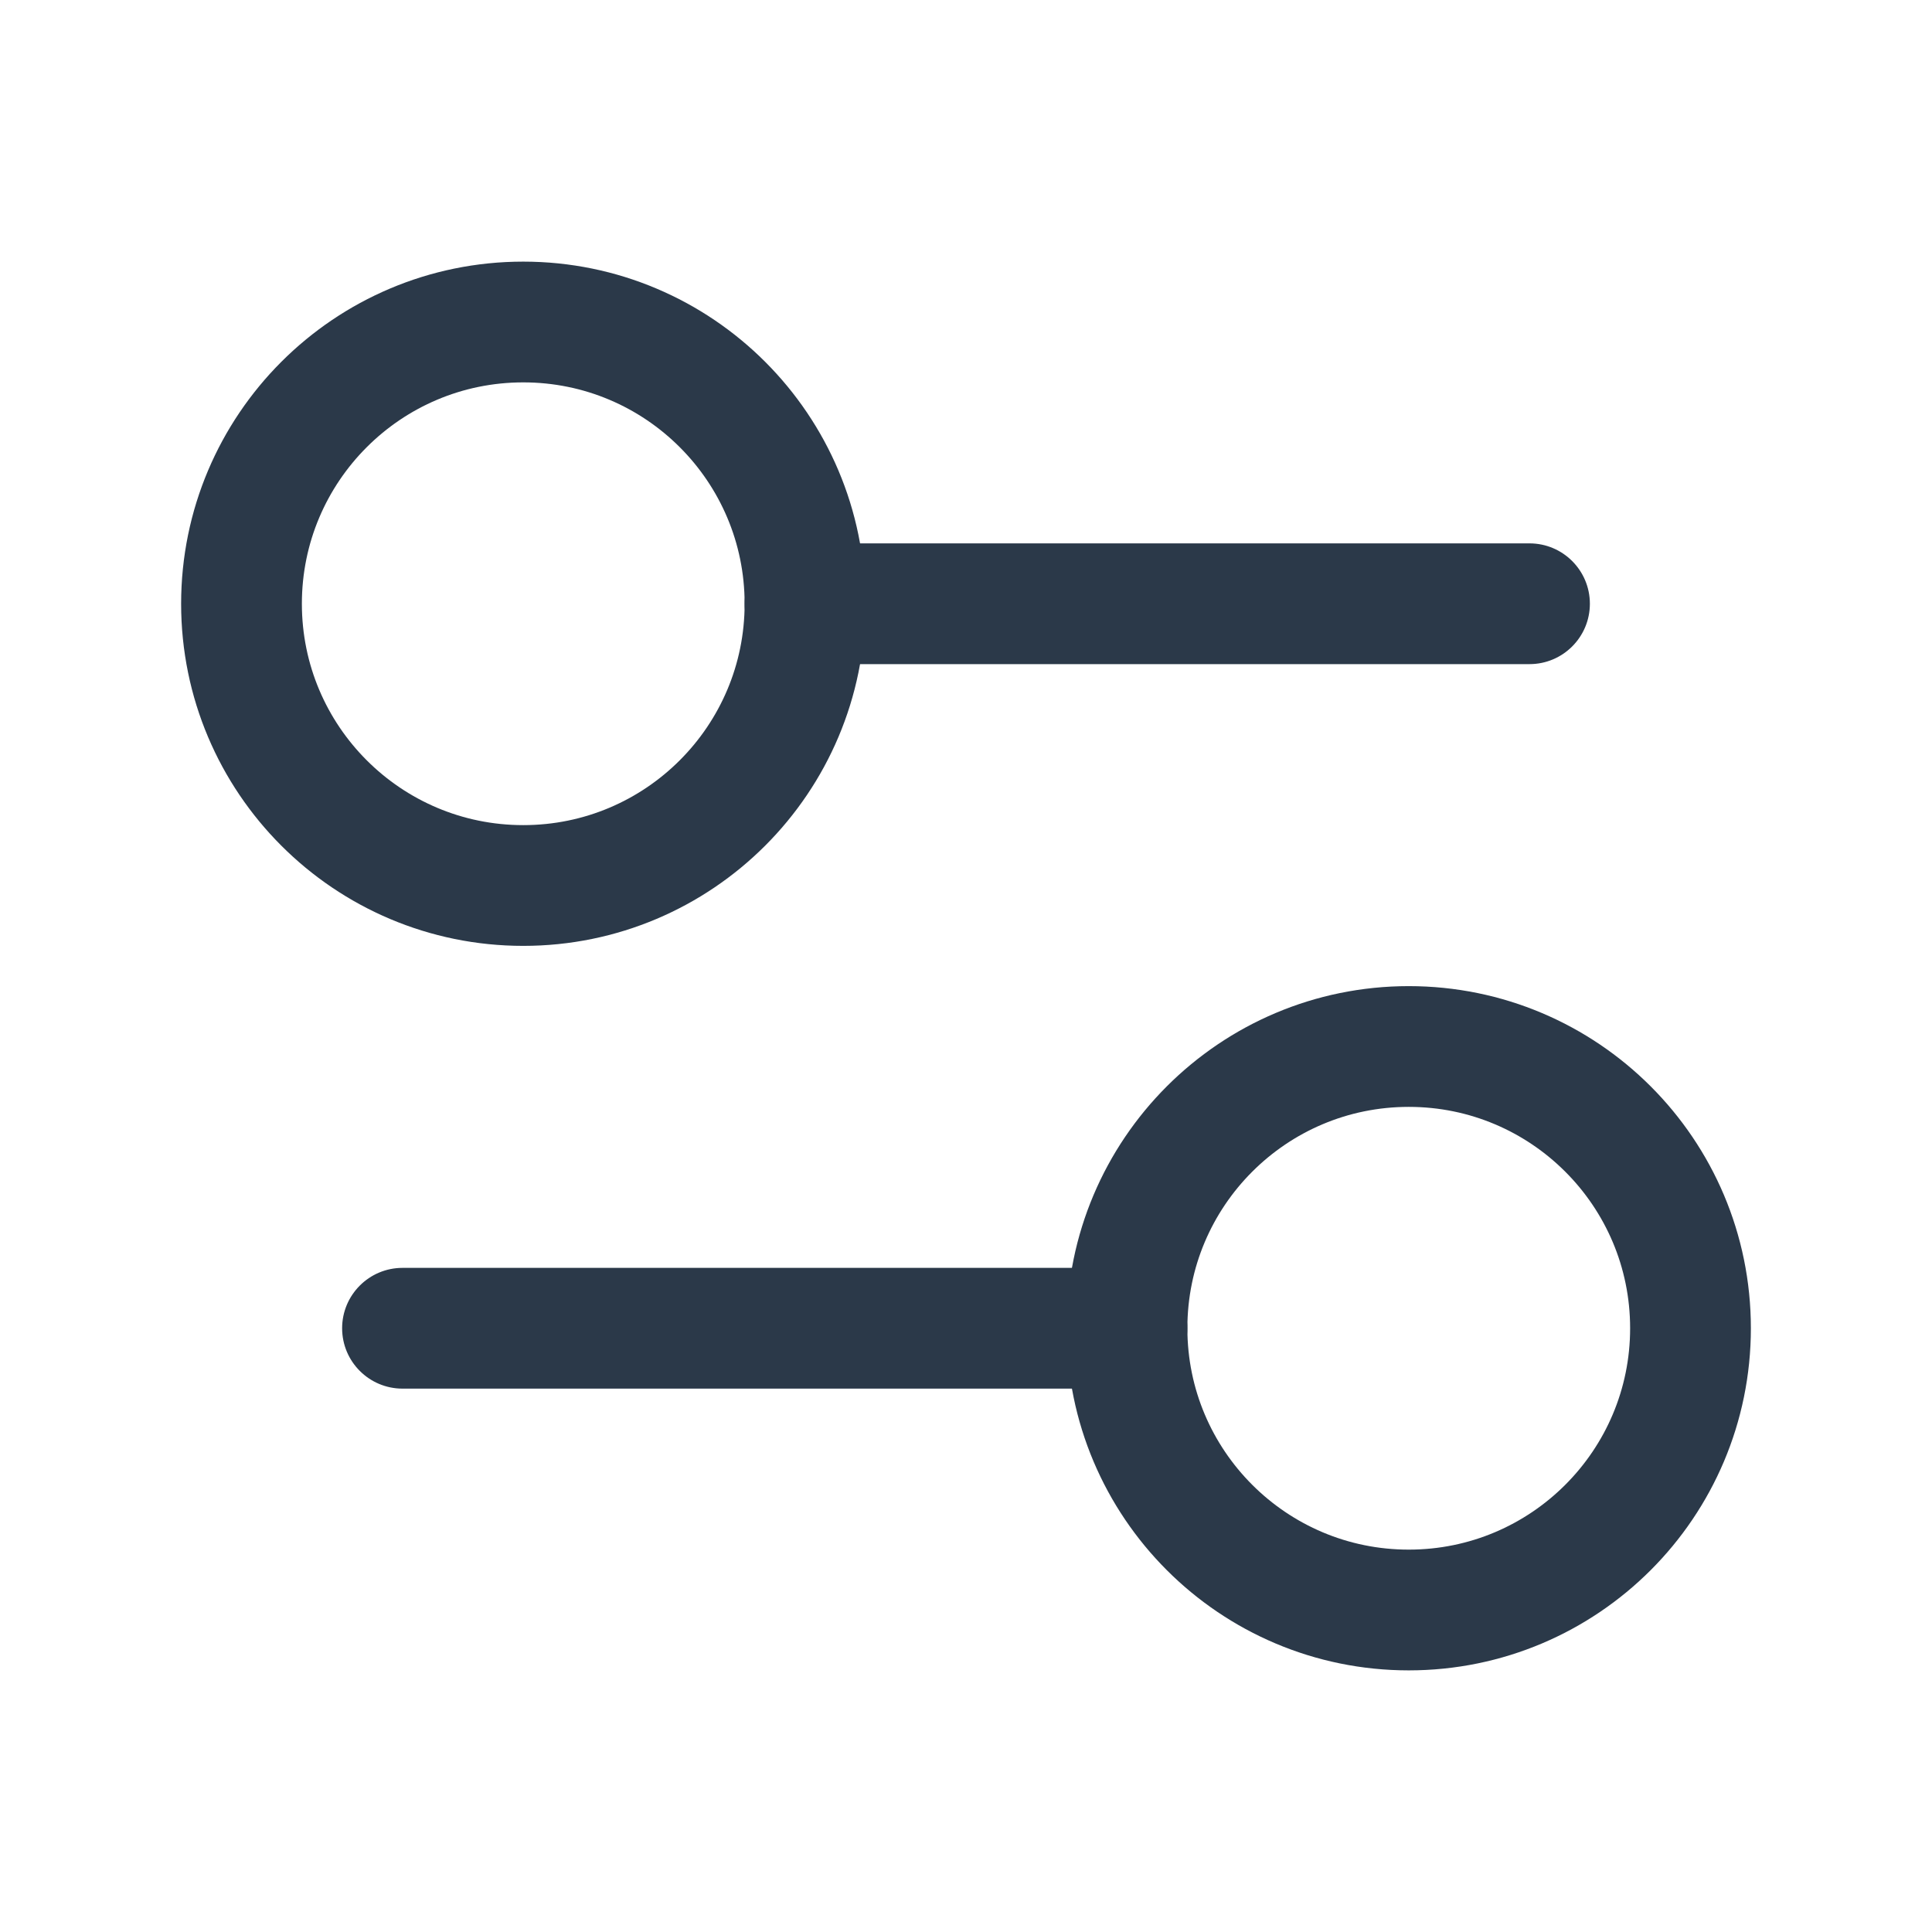 <svg width="24" height="24" viewBox="0 0 24 24" fill="none" xmlns="http://www.w3.org/2000/svg">
<path d="M19 8.25C19.414 8.25 19.75 7.914 19.75 7.5C19.75 7.086 19.414 6.75 19 6.75V8.25ZM10 6.75C9.586 6.75 9.25 7.086 9.25 7.5C9.25 7.914 9.586 8.25 10 8.25V6.75ZM19 6.75H10V8.25H19V6.75Z" fill="#2B3949"/>
<path d="M14 17.25C14.414 17.25 14.75 16.914 14.75 16.5C14.75 16.086 14.414 15.75 14 15.75V17.25ZM5 15.75C4.586 15.75 4.25 16.086 4.25 16.5C4.25 16.914 4.586 17.25 5 17.25V15.75ZM14 15.75H5V17.25H14V15.75Z" fill="#2B3949"/>
<circle cx="6.5" cy="7.5" r="3.5" stroke="#2B3949" stroke-width="1.5"/>
<circle cx="17.5" cy="16.5" r="3.5" stroke="#2B3949" stroke-width="1.5"/>
</svg>
